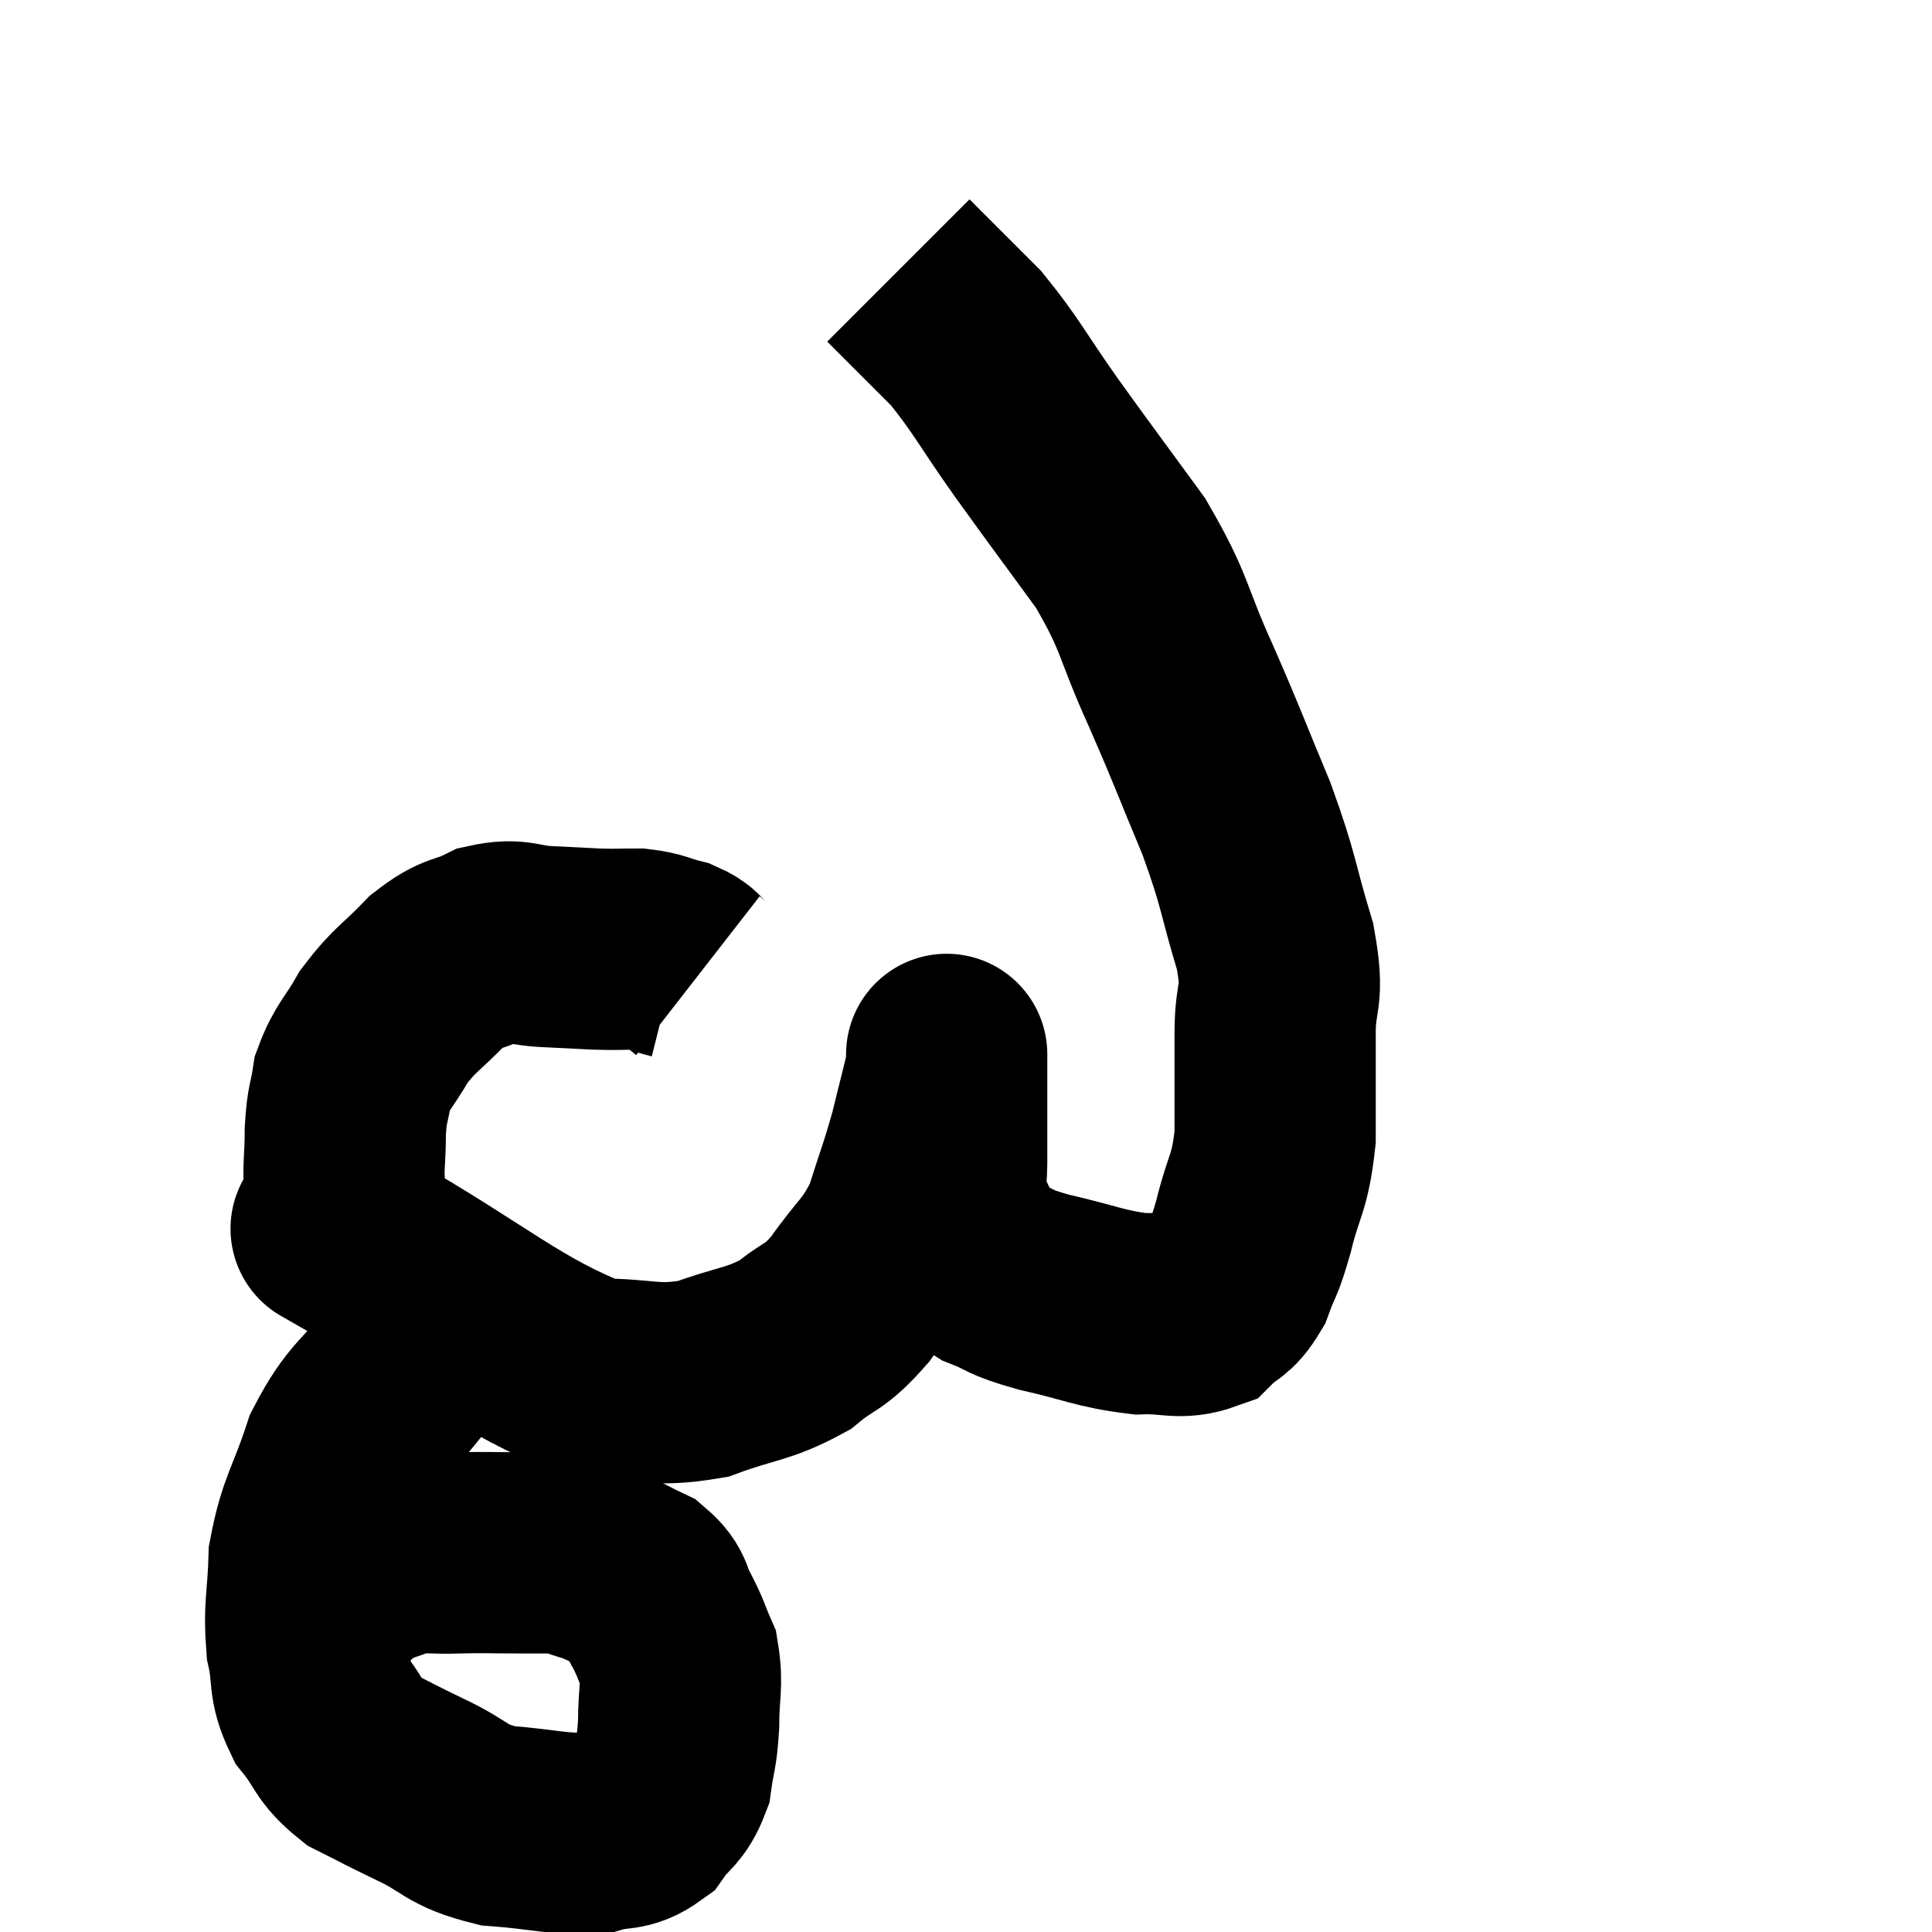 <svg width="48" height="48" viewBox="0 0 48 48" xmlns="http://www.w3.org/2000/svg"><path d="M 17.34 24.24 C 17.07 24.03, 17.175 23.985, 16.8 23.82 C 16.32 23.7, 16.335 23.64, 15.84 23.58 C 15.33 23.58, 15.375 23.595, 14.82 23.58 C 14.22 23.55, 14.28 23.55, 13.62 23.52 C 12.9 23.49, 12.87 23.31, 12.18 23.46 C 11.52 23.79, 11.52 23.61, 10.86 24.12 C 10.2 24.81, 10.065 24.81, 9.54 25.5 C 9.15 26.19, 9 26.235, 8.76 26.88 C 8.67 27.48, 8.625 27.375, 8.58 28.08 C 8.58 28.89, 8.505 28.995, 8.58 29.7 C 8.73 30.3, 8.805 30.6, 8.88 30.9 C 8.88 30.9, 8.88 30.9, 8.88 30.9 C 8.88 30.9, 7.41 30.06, 8.88 30.9 C 11.82 32.58, 12.615 33.42, 14.76 34.26 C 16.11 34.26, 16.215 34.47, 17.46 34.26 C 18.6 33.84, 18.825 33.915, 19.74 33.42 C 20.43 32.85, 20.445 33.045, 21.12 32.28 C 21.78 31.32, 21.945 31.365, 22.44 30.36 C 22.77 29.31, 22.83 29.22, 23.1 28.26 C 23.31 27.39, 23.415 27.03, 23.52 26.52 C 23.52 26.37, 23.52 26.295, 23.52 26.22 C 23.52 26.22, 23.52 26.19, 23.52 26.22 C 23.52 26.28, 23.52 26.055, 23.52 26.34 C 23.52 26.85, 23.52 26.715, 23.52 27.36 C 23.52 28.14, 23.52 28.275, 23.52 28.92 C 23.52 29.43, 23.4 29.445, 23.52 29.94 C 23.76 30.42, 23.745 30.495, 24 30.9 C 24.27 31.23, 24.06 31.26, 24.54 31.56 C 25.23 31.83, 24.975 31.83, 25.92 32.1 C 27.12 32.37, 27.33 32.52, 28.32 32.64 C 29.1 32.61, 29.295 32.79, 29.88 32.58 C 30.27 32.19, 30.345 32.325, 30.66 31.8 C 30.9 31.14, 30.885 31.365, 31.14 30.48 C 31.41 29.37, 31.545 29.46, 31.68 28.26 C 31.68 26.97, 31.68 26.865, 31.68 25.68 C 31.68 24.6, 31.92 24.855, 31.68 23.52 C 31.2 21.93, 31.305 21.96, 30.72 20.34 C 30.03 18.69, 30.06 18.69, 29.34 17.04 C 28.59 15.39, 28.74 15.285, 27.84 13.74 C 26.79 12.3, 26.7 12.195, 25.74 10.86 C 24.87 9.63, 24.765 9.345, 24 8.4 C 23.34 7.74, 23.1 7.5, 22.68 7.08 C 22.5 6.9, 22.41 6.81, 22.32 6.72 C 22.32 6.72, 22.32 6.72, 22.32 6.72 L 22.32 6.72" fill="none" stroke="black" stroke-width="5"></path><path d="M 11.22 32.94 C 10.68 33.45, 10.815 33.165, 10.14 33.96 C 9.33 35.04, 9.135 34.935, 8.52 36.12 C 8.1 37.41, 7.905 37.515, 7.68 38.7 C 7.65 39.78, 7.545 39.915, 7.62 40.86 C 7.8 41.67, 7.635 41.76, 7.98 42.48 C 8.49 43.11, 8.385 43.245, 9 43.74 C 9.72 44.1, 9.6 44.055, 10.44 44.46 C 11.4 44.91, 11.28 45.09, 12.36 45.36 C 13.56 45.45, 13.86 45.585, 14.76 45.54 C 15.36 45.36, 15.48 45.525, 15.96 45.18 C 16.32 44.67, 16.455 44.745, 16.68 44.16 C 16.77 43.5, 16.815 43.575, 16.86 42.84 C 16.86 42.03, 16.965 41.865, 16.86 41.22 C 16.65 40.74, 16.68 40.725, 16.44 40.26 C 16.17 39.81, 16.32 39.72, 15.9 39.36 C 15.33 39.09, 15.27 39.015, 14.76 38.82 C 14.31 38.7, 14.325 38.64, 13.86 38.58 C 13.38 38.58, 13.515 38.58, 12.9 38.58 C 12.15 38.58, 12.135 38.565, 11.4 38.58 C 10.68 38.61, 10.575 38.52, 9.96 38.64 C 9.45 38.85, 9.39 38.805, 8.94 39.06 C 8.55 39.36, 8.4 39.48, 8.16 39.66 C 8.07 39.72, 8.025 39.75, 7.98 39.78 L 7.98 39.78" fill="none" stroke="black" stroke-width="5"></path></svg>